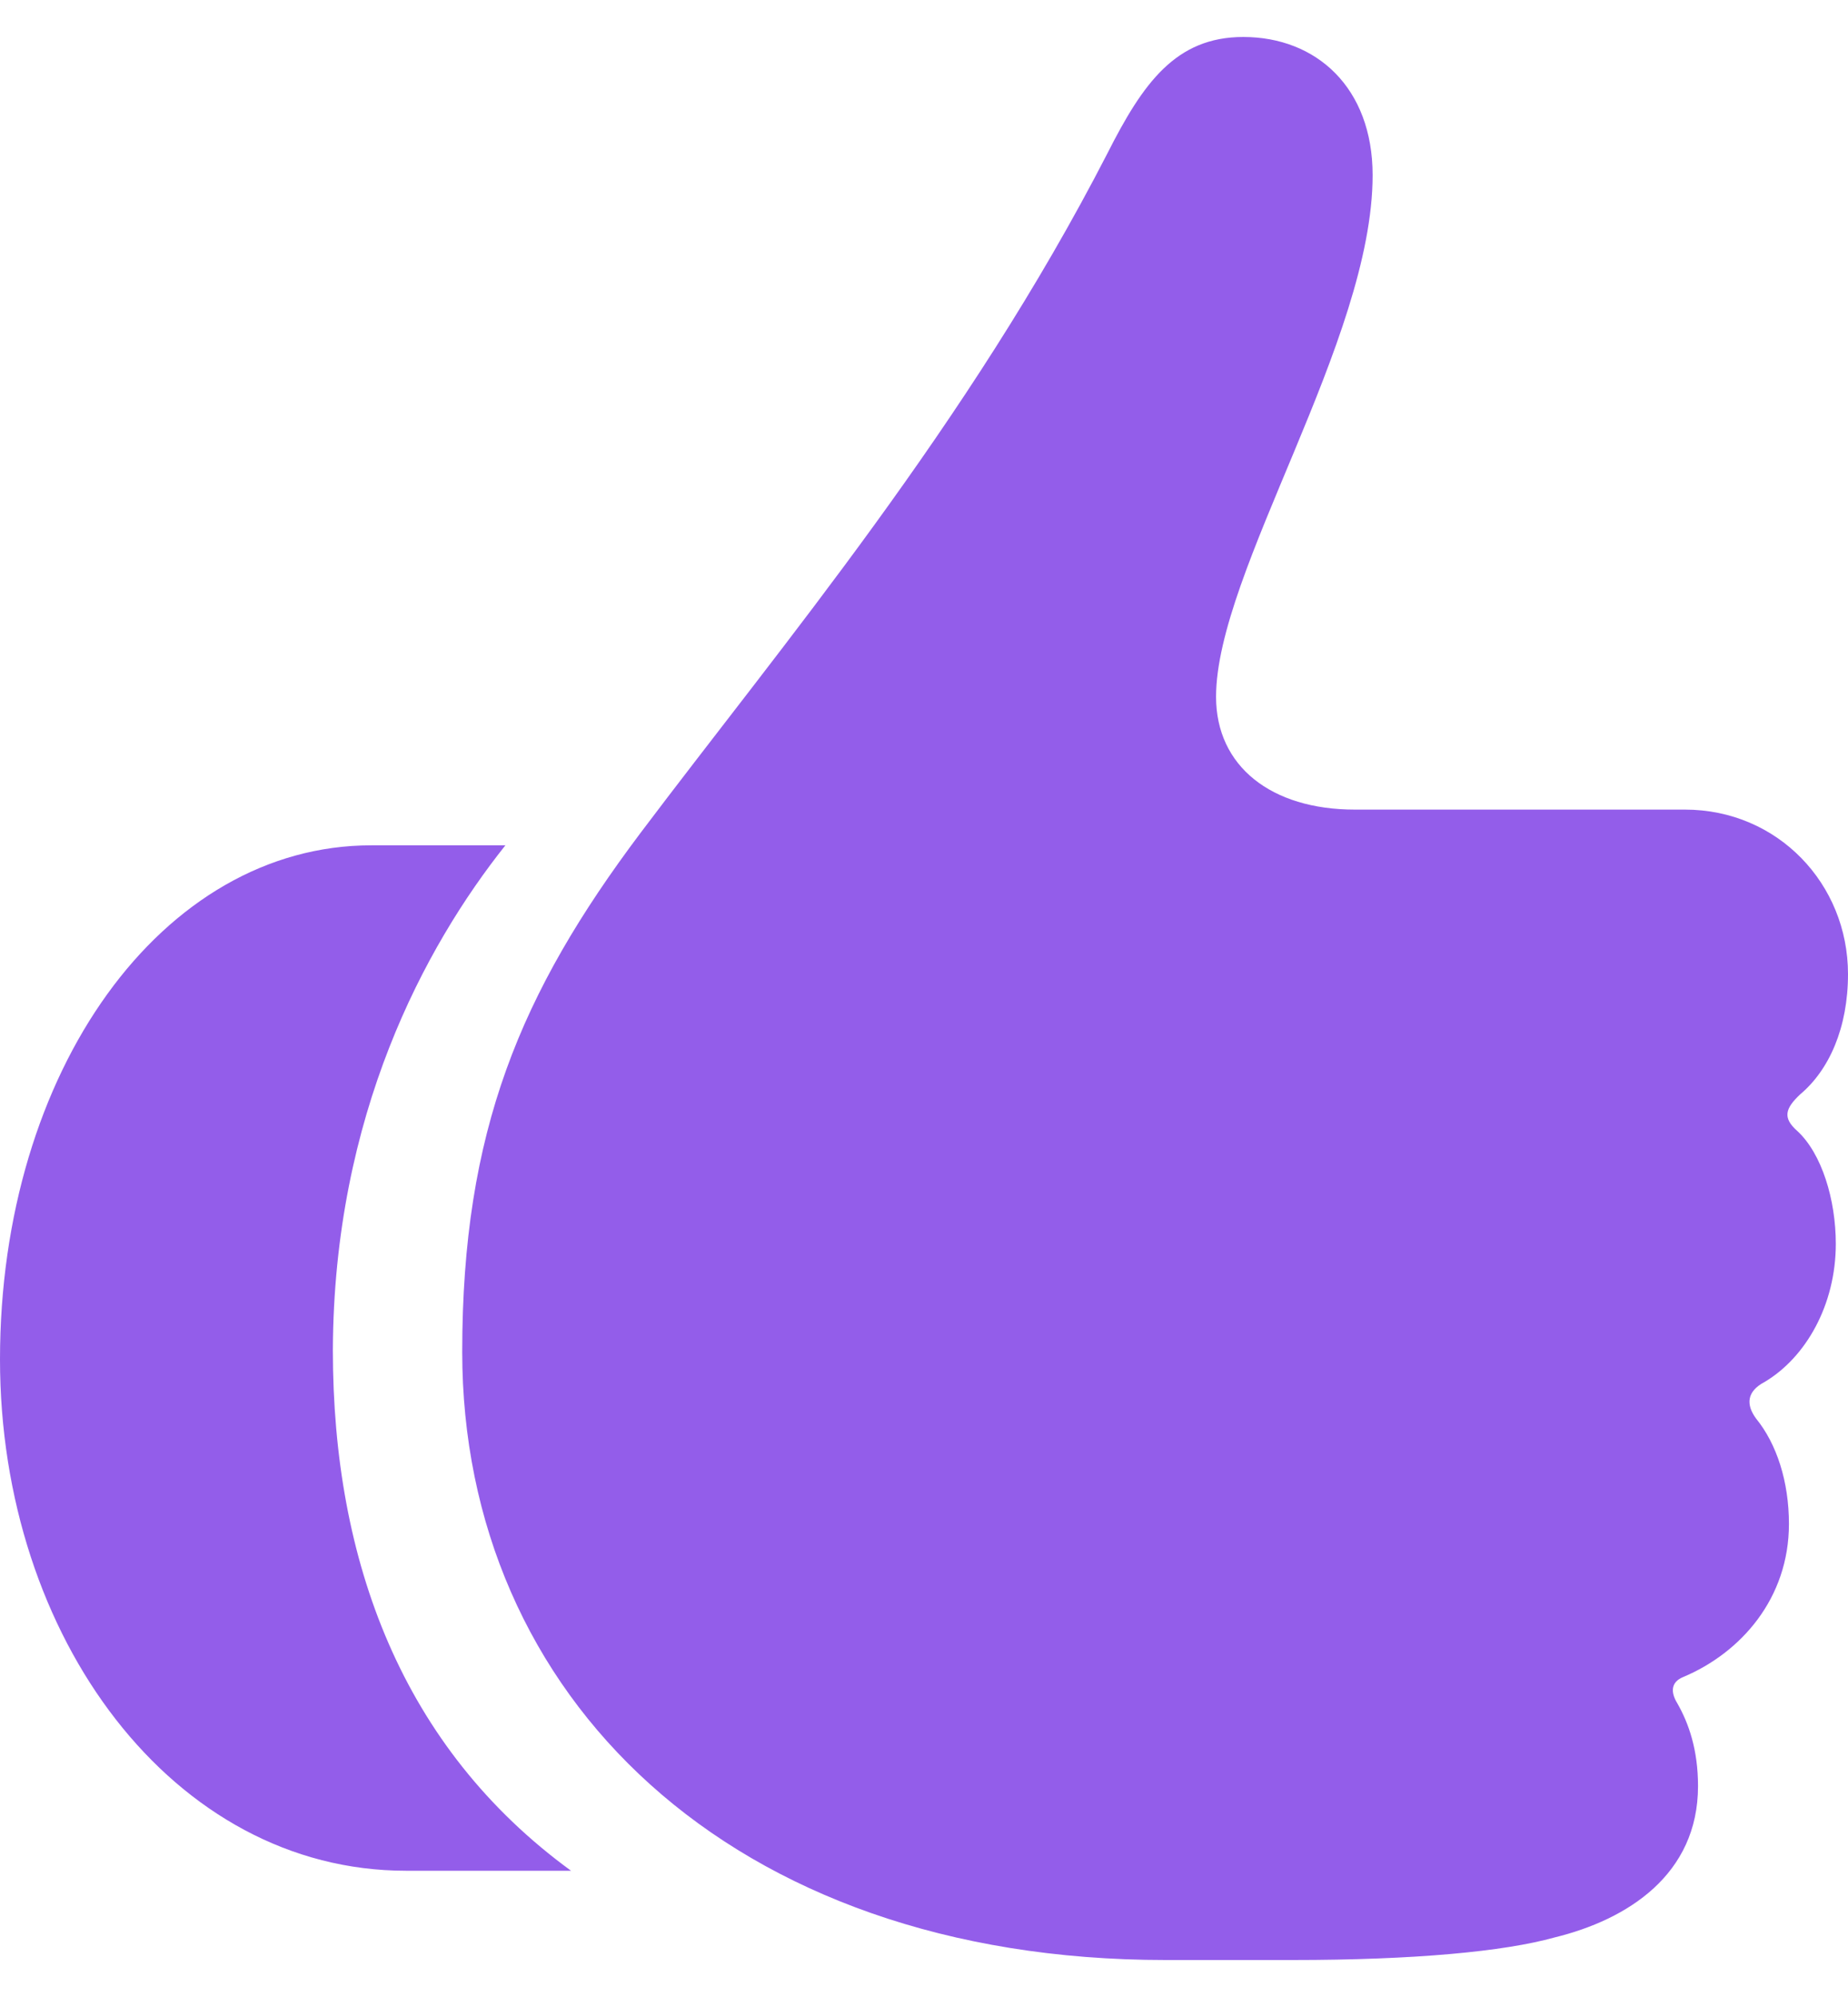 <svg width="25" height="27" viewBox="0 0 25 27" fill="none" xmlns="http://www.w3.org/2000/svg">
<path d="M0 18.38C0 22.141 2.347 25.293 5.492 25.293H7.725C5.441 23.628 4.503 21.112 4.503 18.253C4.515 15.076 5.746 12.801 6.837 11.429H5.023C2.194 11.429 0 14.479 0 18.38ZM6.253 18.278C6.253 22.916 9.868 26.5 15.766 26.5H17.491C19.127 26.5 20.345 26.386 21.03 26.195C22.019 25.954 22.971 25.344 22.971 24.149C22.971 23.654 22.844 23.298 22.692 23.031C22.59 22.866 22.615 22.738 22.768 22.675C23.554 22.345 24.201 21.608 24.201 20.604C24.201 20.032 24.036 19.523 23.757 19.18C23.617 18.99 23.63 18.812 23.871 18.685C24.429 18.354 24.835 17.643 24.835 16.817C24.835 16.219 24.645 15.597 24.315 15.292C24.112 15.114 24.15 14.987 24.353 14.796C24.746 14.466 25 13.894 25 13.17C25 11.95 24.049 10.946 22.793 10.946H18.328C17.199 10.946 16.451 10.361 16.451 9.421C16.451 7.731 18.569 4.605 18.569 2.368C18.569 1.186 17.808 0.5 16.819 0.5C15.906 0.5 15.462 1.123 14.98 2.076C13.09 5.748 10.578 8.722 8.663 11.264C7.04 13.424 6.253 15.292 6.253 18.278Z" fill="#935DEA"/>
</svg>
